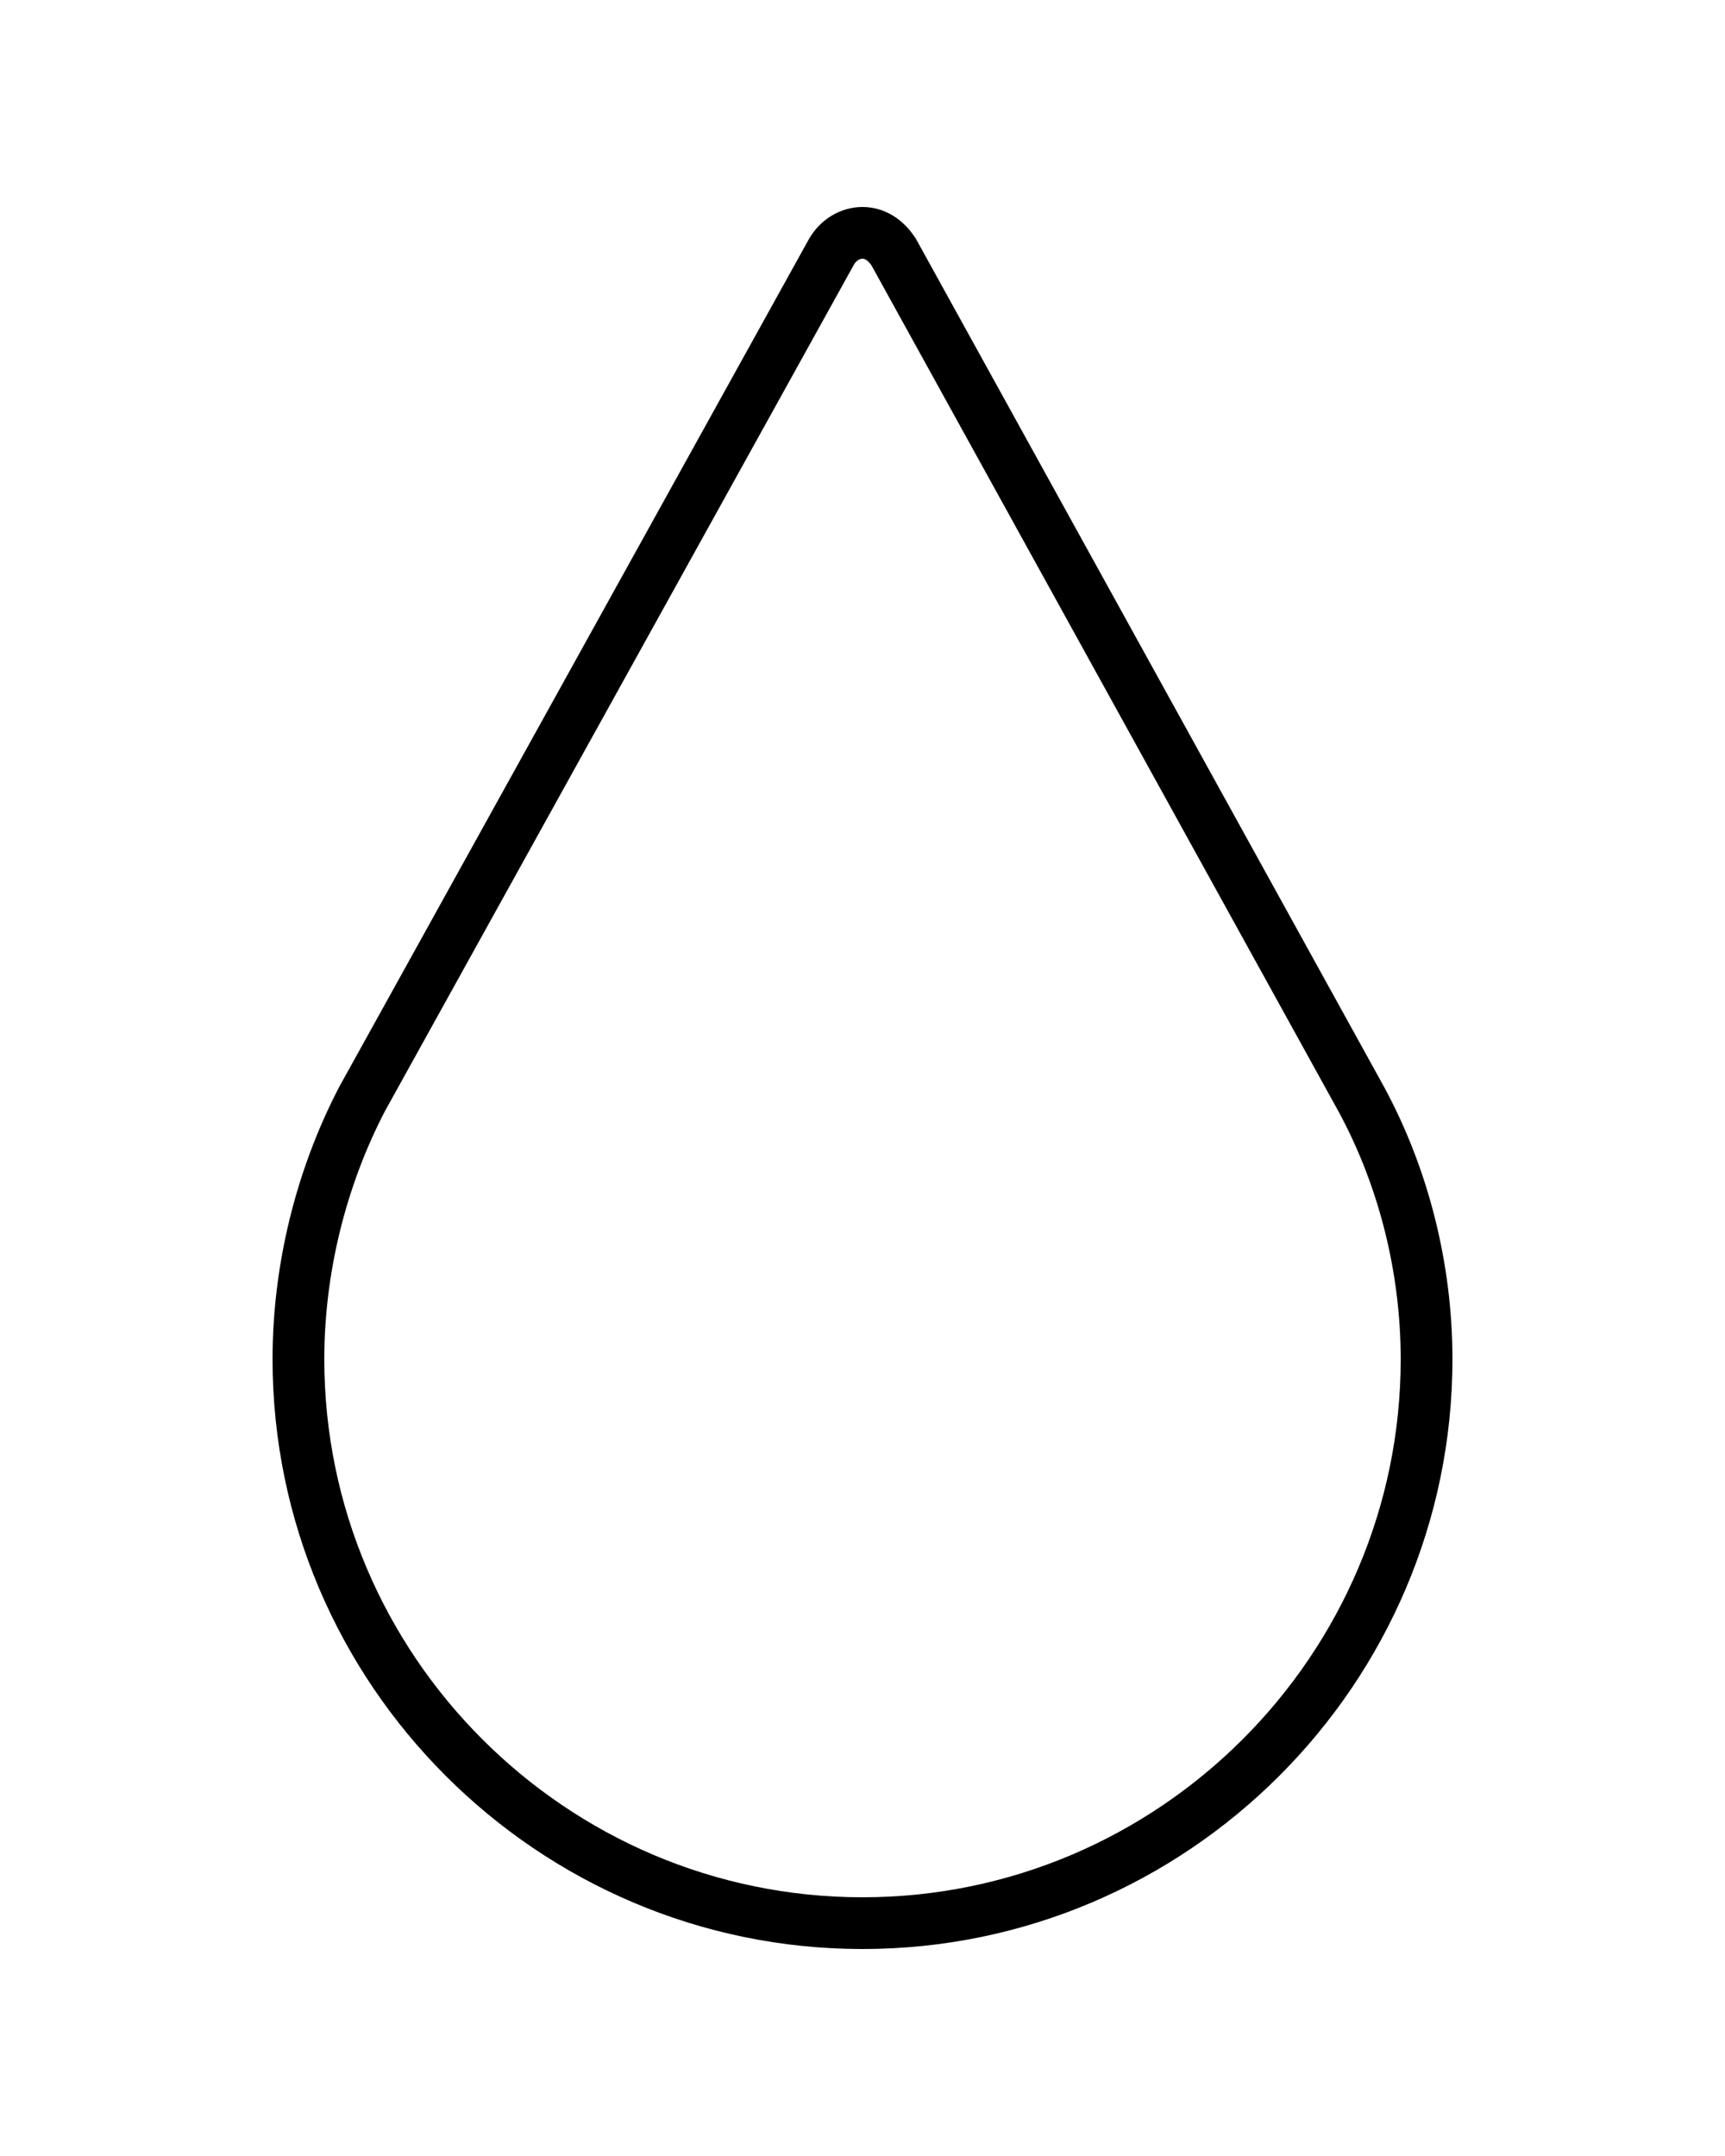<?xml version="1.0" encoding="utf-8"?>
<!-- Generator: Adobe Illustrator 28.0.0, SVG Export Plug-In . SVG Version: 6.00 Build 0)  -->
<svg version="1.1" id="Calque_1" xmlns="http://www.w3.org/2000/svg" xmlns:xlink="http://www.w3.org/1999/xlink" x="0px" y="0px"
	 viewBox="0 0 100 125" style="enable-background:new 0 0 100 125;" xml:space="preserve">
<style type="text/css">
	.st0{fill:none;stroke:#000000;stroke-width:3;stroke-miterlimit:10;}
</style>
<path class="st0" d="M78.9,63.7L51.8,14.6c-0.4-0.6-1-1.1-1.8-1.1c-0.7,0-1.4,0.4-1.8,1.1L21,63.7c-2.4,4.6-3.7,9.9-3.7,15.1
	c0,18,14.7,32.7,32.7,32.7c18,0,32.7-14.7,32.7-32.7C82.7,73.6,81.4,68.3,78.9,63.7z"/>
</svg>
